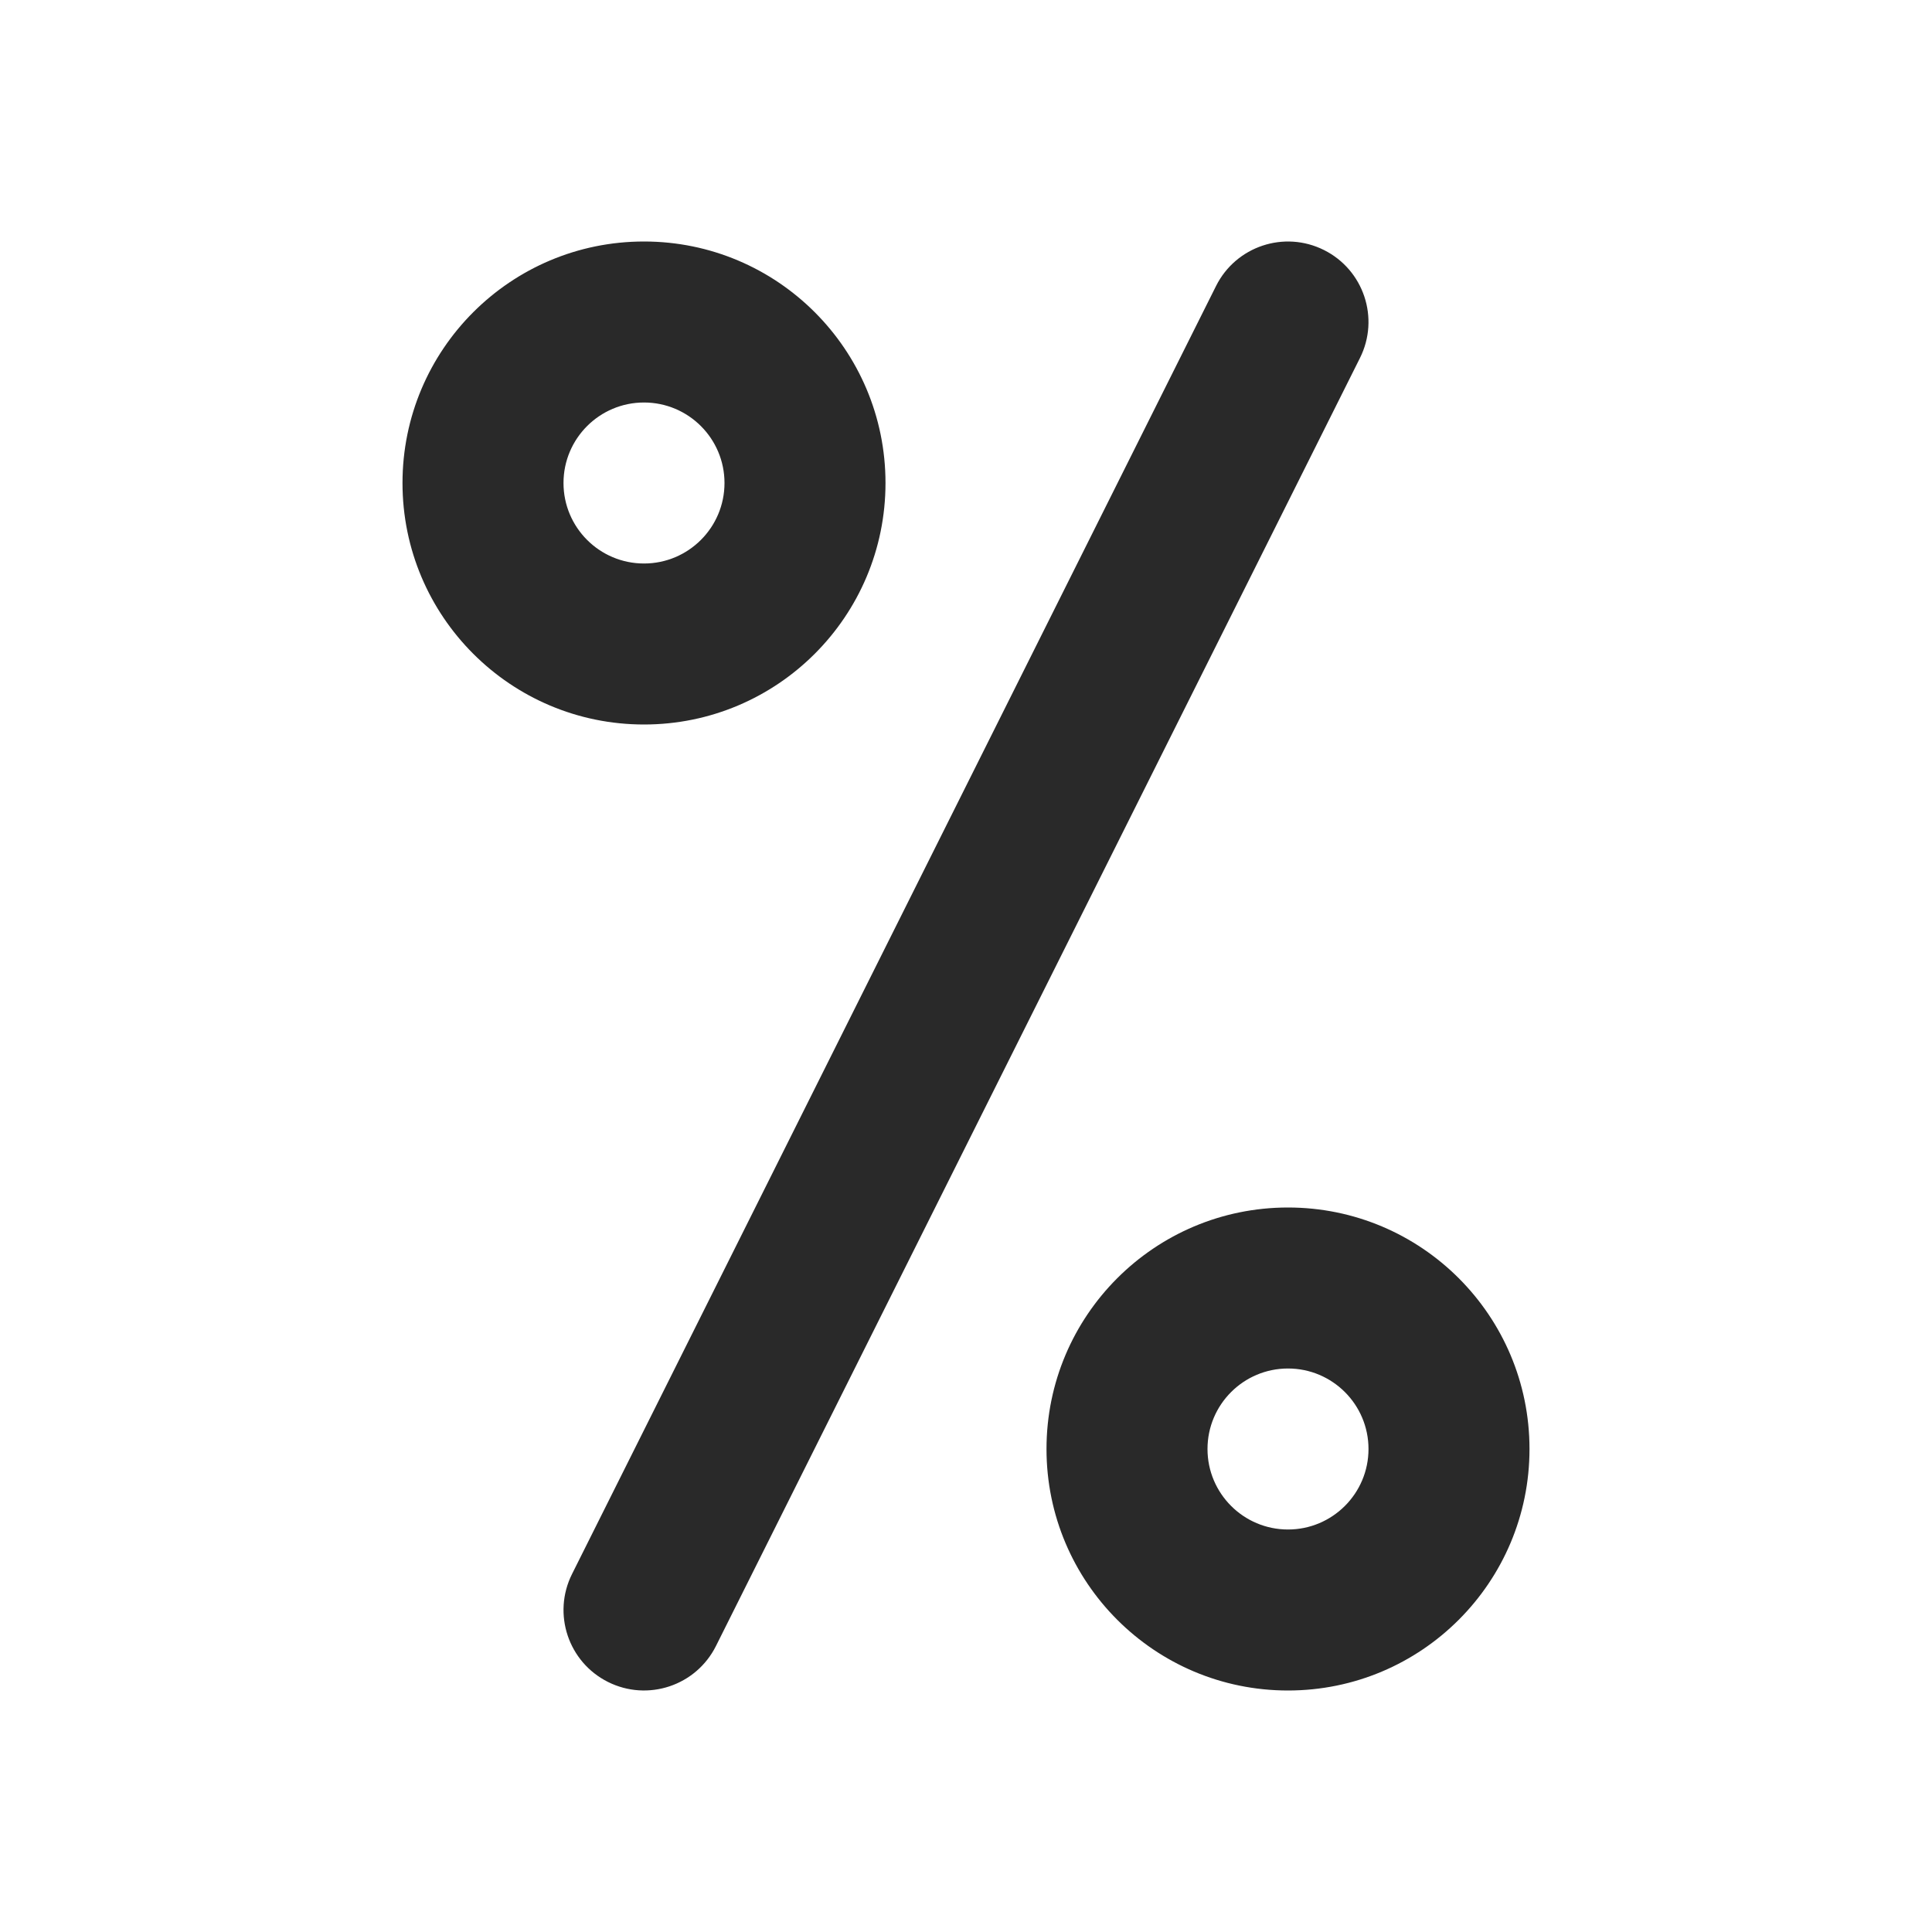 <svg width="24" height="24" viewBox="0 0 24 24" fill="none" xmlns="http://www.w3.org/2000/svg">
<g clip-path="url(#clip0_1_28043)">
<path fill-rule="evenodd" clip-rule="evenodd" d="M16.894 4.447C17.141 3.953 16.941 3.353 16.447 3.106C15.953 2.859 15.353 3.059 15.106 3.553L7.106 19.553C6.859 20.047 7.059 20.647 7.553 20.894C8.047 21.141 8.647 20.941 8.894 20.447L16.894 4.447ZM8 5C7.448 5 7 5.448 7 6C7 6.552 7.448 7 8 7C8.552 7 9 6.552 9 6C9 5.448 8.552 5 8 5ZM5 6C5 4.343 6.343 3 8 3C9.657 3 11 4.343 11 6C11 7.657 9.657 9 8 9C6.343 9 5 7.657 5 6ZM16 17C15.448 17 15 17.448 15 18C15 18.552 15.448 19 16 19C16.552 19 17 18.552 17 18C17 17.448 16.552 17 16 17ZM13 18C13 16.343 14.343 15 16 15C17.657 15 19 16.343 19 18C19 19.657 17.657 21 16 21C14.343 21 13 19.657 13 18Z" fill="#292929"/>
</g>
<defs>
<clipPath id="clip0_1_28043">
<rect width="24" height="24" fill="white"/>
</clipPath>
</defs>
</svg>
